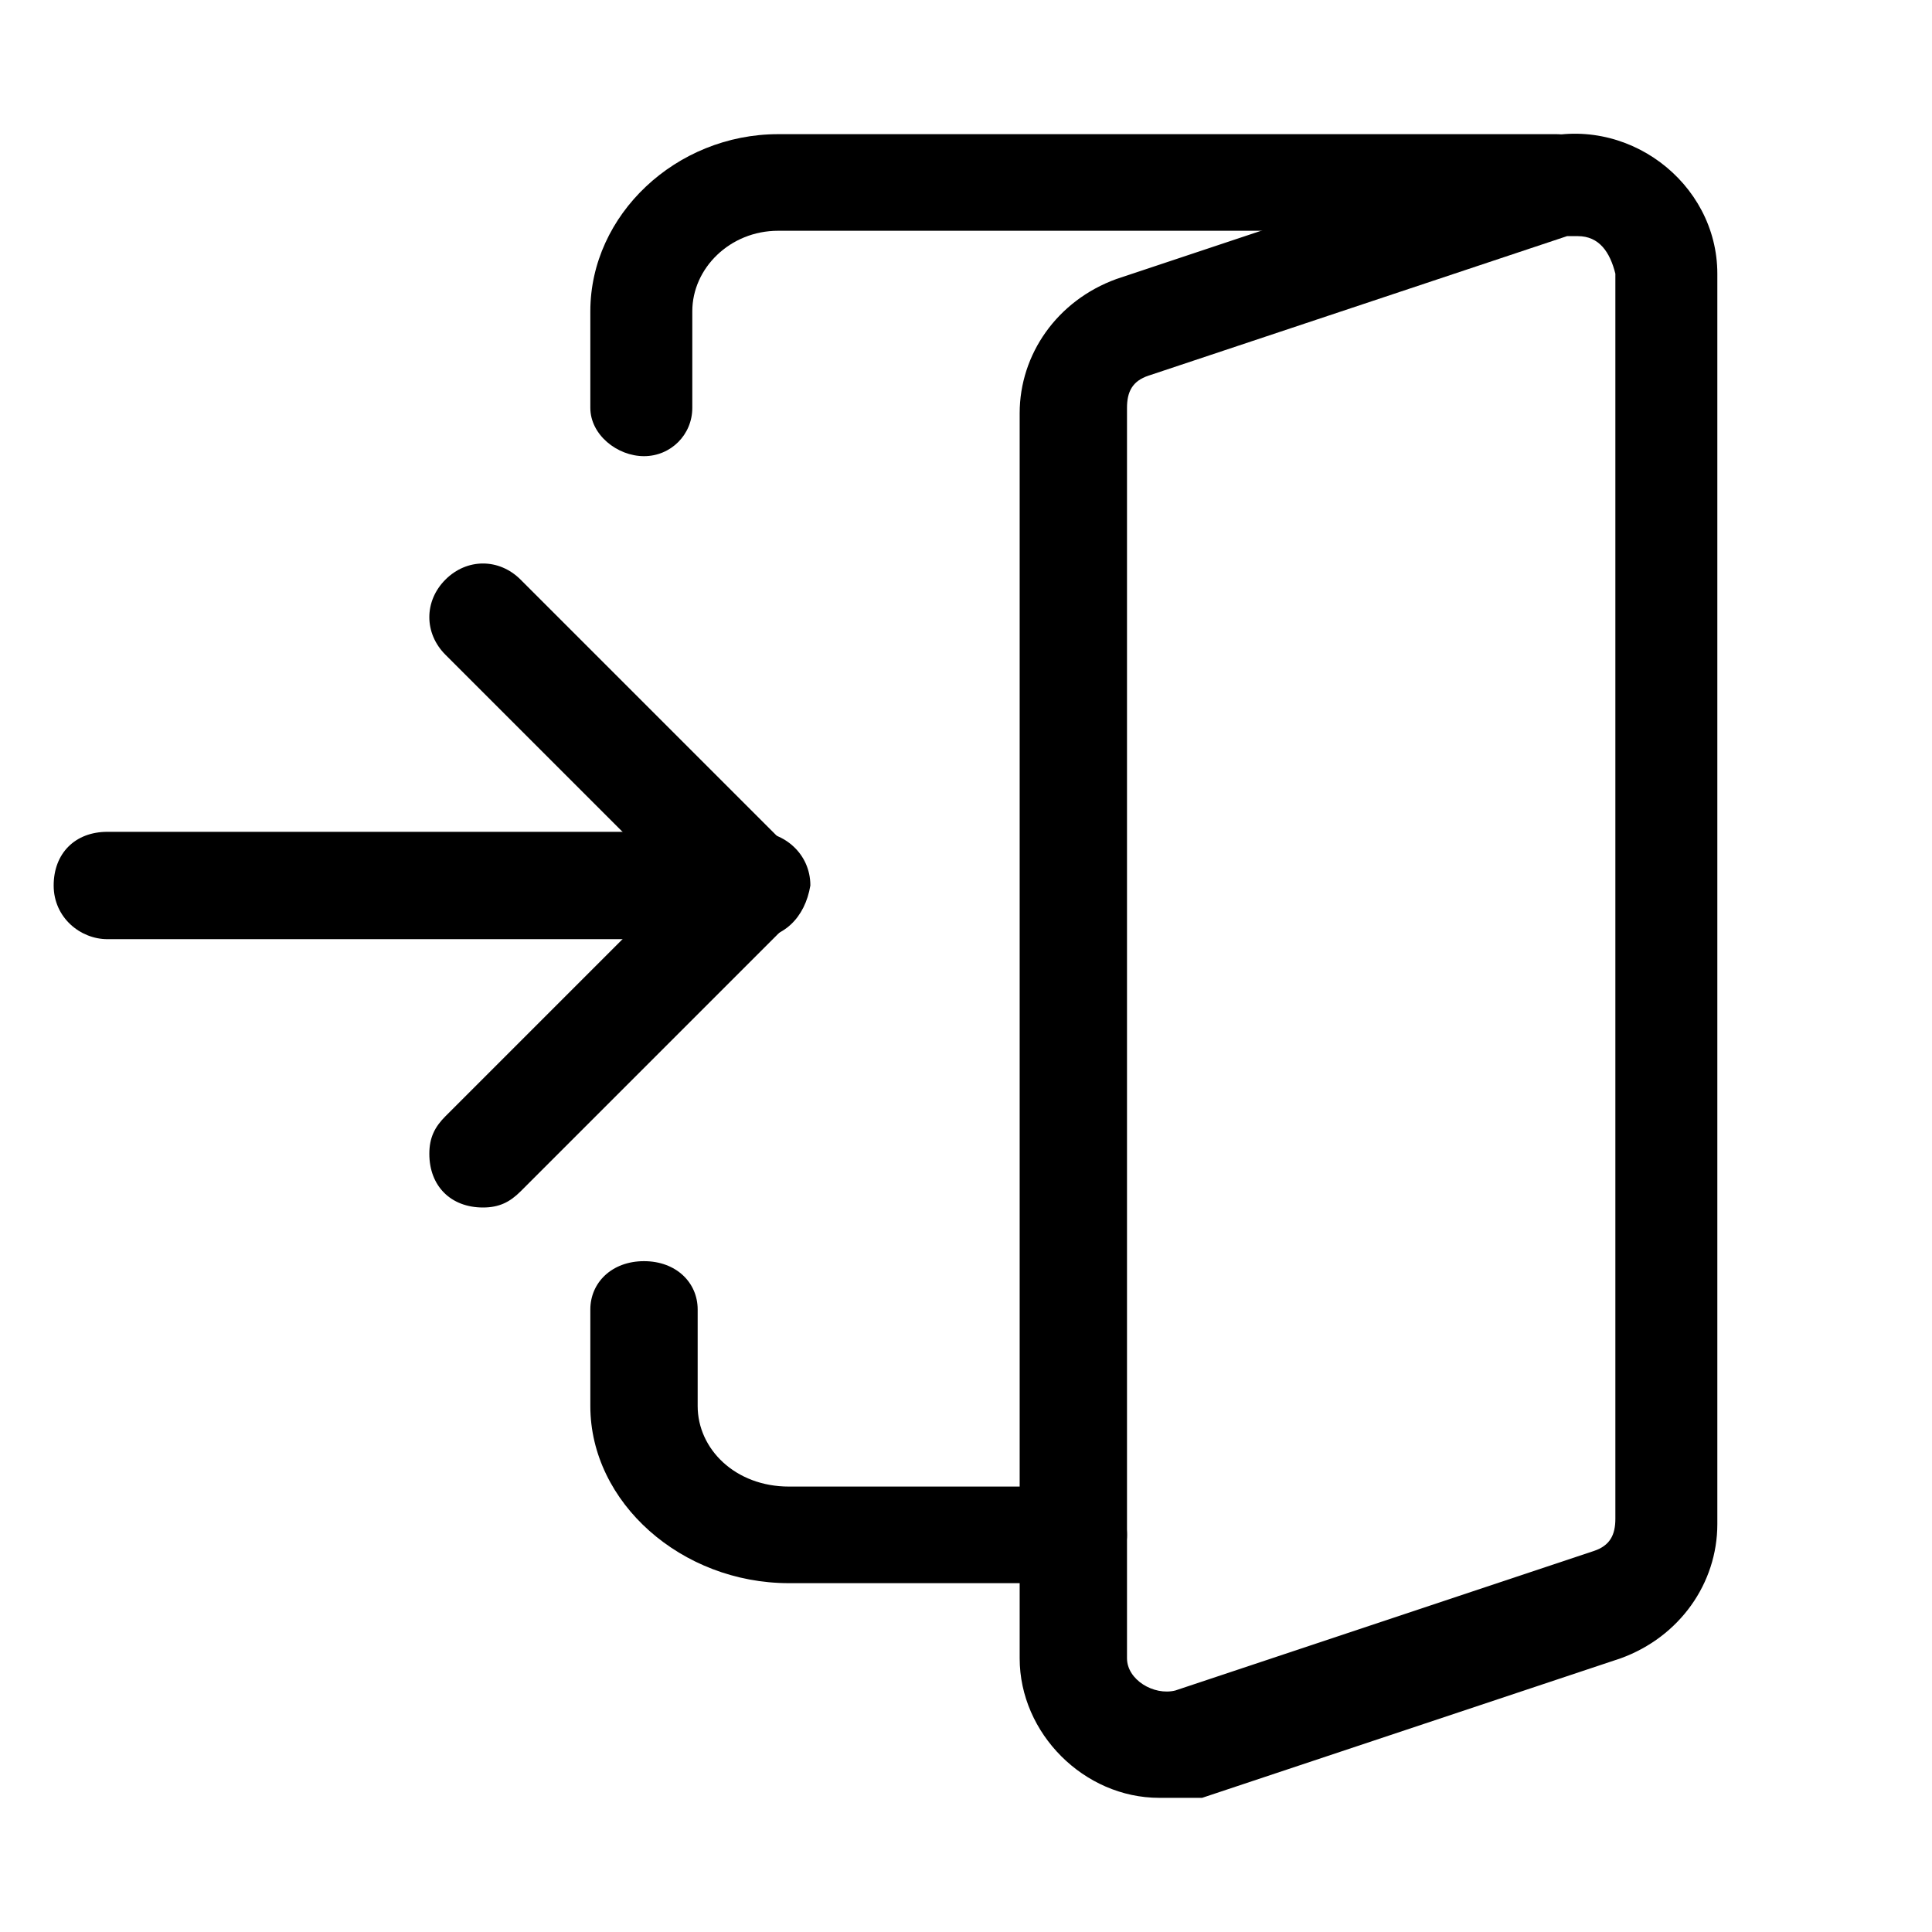 <?xml version="1.0" encoding="utf-8"?>
<!-- Generator: Adobe Illustrator 26.0.1, SVG Export Plug-In . SVG Version: 6.00 Build 0)  -->
<svg version="1.1" id="레이어_1" xmlns="http://www.w3.org/2000/svg" xmlns:xlink="http://www.w3.org/1999/xlink" x="0px"
	 y="0px" viewBox="0 0 36 36" style="enable-background:new 0 0 36 36;" xml:space="preserve">
<g>
	<path d="M14,17.5H2c-0.5,0-1-0.4-1-1c0-0.6,0.4-1,1-1h12.1c0.5,0,1,0.4,1,1C15,17.1,14.6,17.5,14,17.5z"/>
	<path d="M9,22.5c-0.6,0-1-0.4-1-1c0-0.3,0.1-0.5,0.3-0.7l4.3-4.3l-4.3-4.3c-0.4-0.4-0.4-1,0-1.4s1-0.4,1.4,0l5,5
		c0.4,0.4,0.4,1,0,1.4l-5,5C9.5,22.4,9.3,22.5,9,22.5z M21.6,33.5c-1.4,0-2.6-1.2-2.6-2.6V7.7c0-1.1,0.7-2.1,1.8-2.5l7.8-2.6
		C30.3,2.1,32,3.4,32,5.1v23.3c0,1.1-0.7,2.1-1.8,2.5l-7.8,2.6C22.2,33.5,21.9,33.5,21.6,33.5z M29.4,4.4c-0.1,0-0.2,0-0.2,0L21.4,7
		C21.1,7.1,21,7.3,21,7.6v23.3c0,0.4,0.5,0.7,0.9,0.6l7.8-2.6c0.3-0.1,0.4-0.3,0.4-0.6V5.1C30,4.7,29.8,4.4,29.4,4.4L29.4,4.4z"/>
	<path d="M12,8.5c-0.5,0-1-0.4-1-0.9V5.8c0-1.8,1.6-3.3,3.5-3.3H29c0.5,0,1,0.4,1,0.9s-0.4,0.9-1,0.9H14.5c-0.9,0-1.6,0.7-1.6,1.5
		v1.8C12.9,8.1,12.5,8.5,12,8.5z M20,29.5h-5.3c-2,0-3.7-1.5-3.7-3.3v-1.8c0-0.5,0.4-0.9,1-0.9s1,0.4,1,0.9v1.8
		c0,0.8,0.7,1.5,1.7,1.5H20c0.6,0,1,0.4,1,0.9S20.6,29.5,20,29.5z"/>
</g>
</svg>
